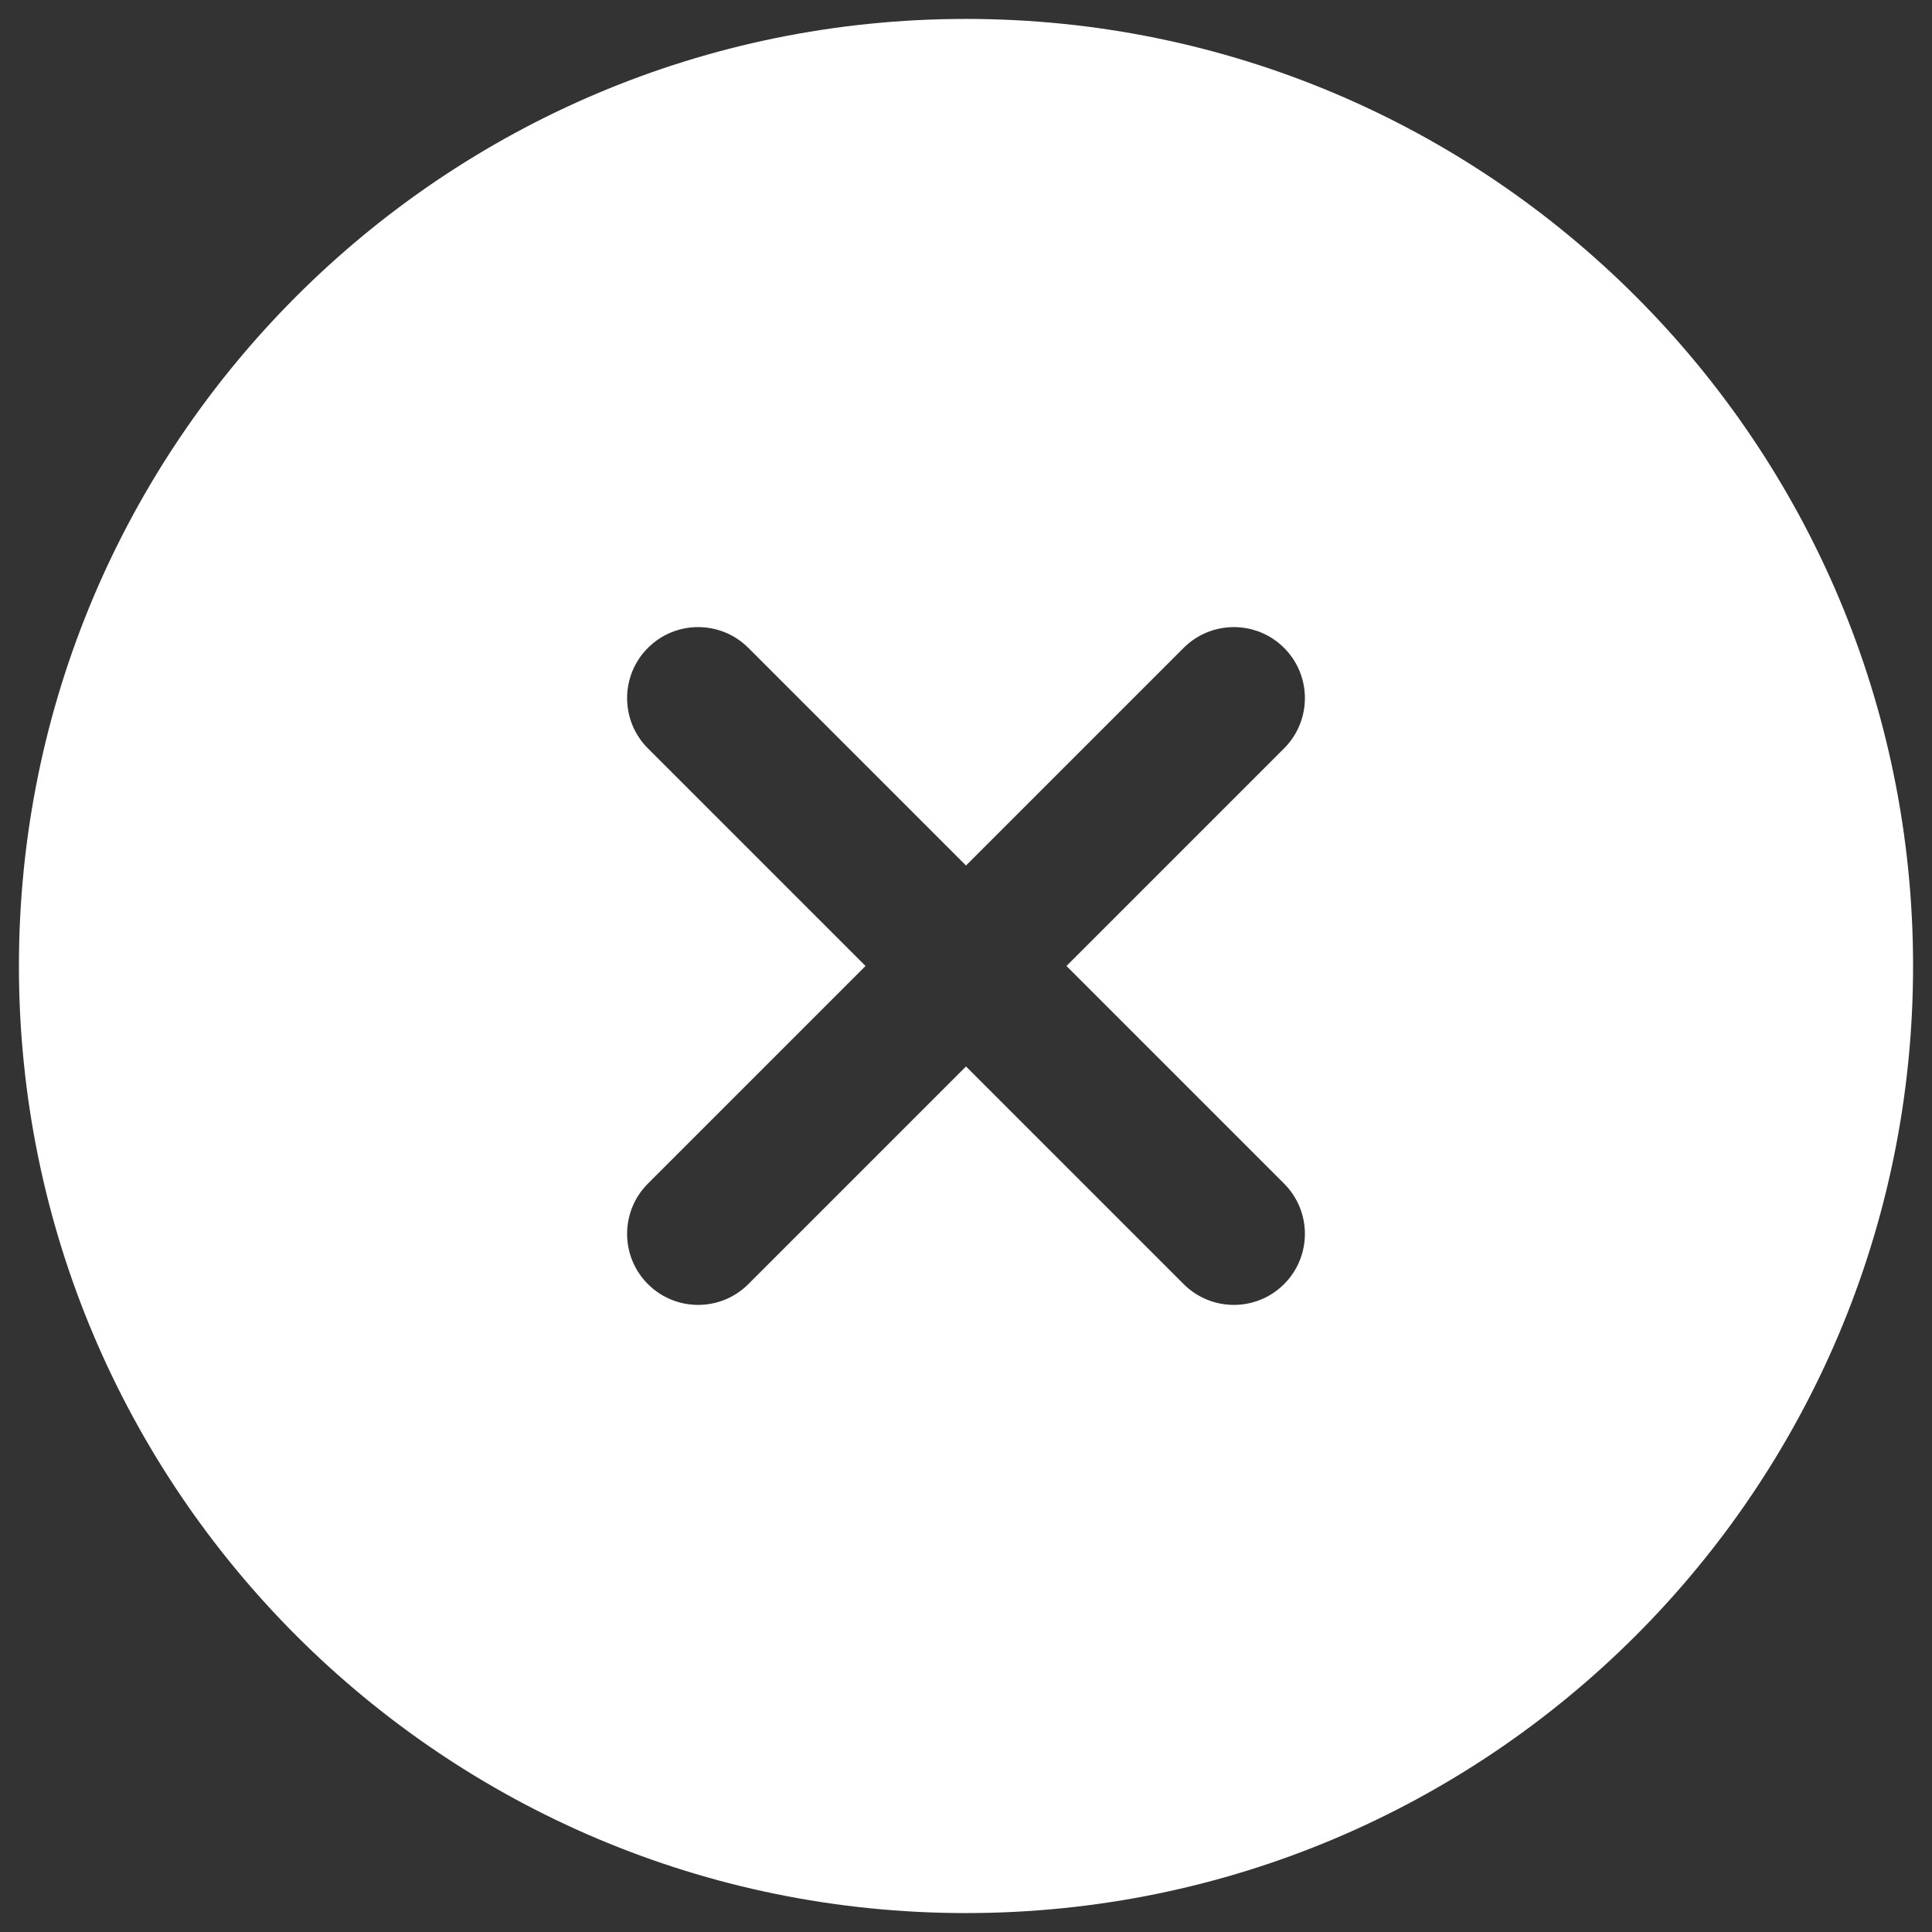 <svg width="34" height="34" viewBox="0 0 34 34" fill="none" xmlns="http://www.w3.org/2000/svg">
<rect x="0" y="0" width="34" height="34" fill="#333333" stroke="none"/>
<path fill-rule="evenodd" clip-rule="evenodd" d="M33.667 17C33.667 26.205 26.205 33.667 17 33.667C7.795 33.667 0.333 26.205 0.333 17C0.333 7.795 7.795 0.333 17 0.333C26.205 0.333 33.667 7.795 33.667 17ZM22.598 22.598C22.11 23.086 21.318 23.086 20.83 22.598L17 18.768L13.17 22.598C12.682 23.086 11.89 23.086 11.402 22.598C10.914 22.11 10.914 21.318 11.402 20.83L15.232 17L11.402 13.17C10.914 12.682 10.914 11.89 11.402 11.402C11.89 10.914 12.682 10.914 13.17 11.402L17 15.232L20.83 11.402C21.318 10.914 22.11 10.914 22.598 11.402C23.086 11.89 23.086 12.682 22.598 13.17L18.768 17L22.598 20.83C23.086 21.318 23.086 22.11 22.598 22.598Z" fill="white"/>
</svg>
